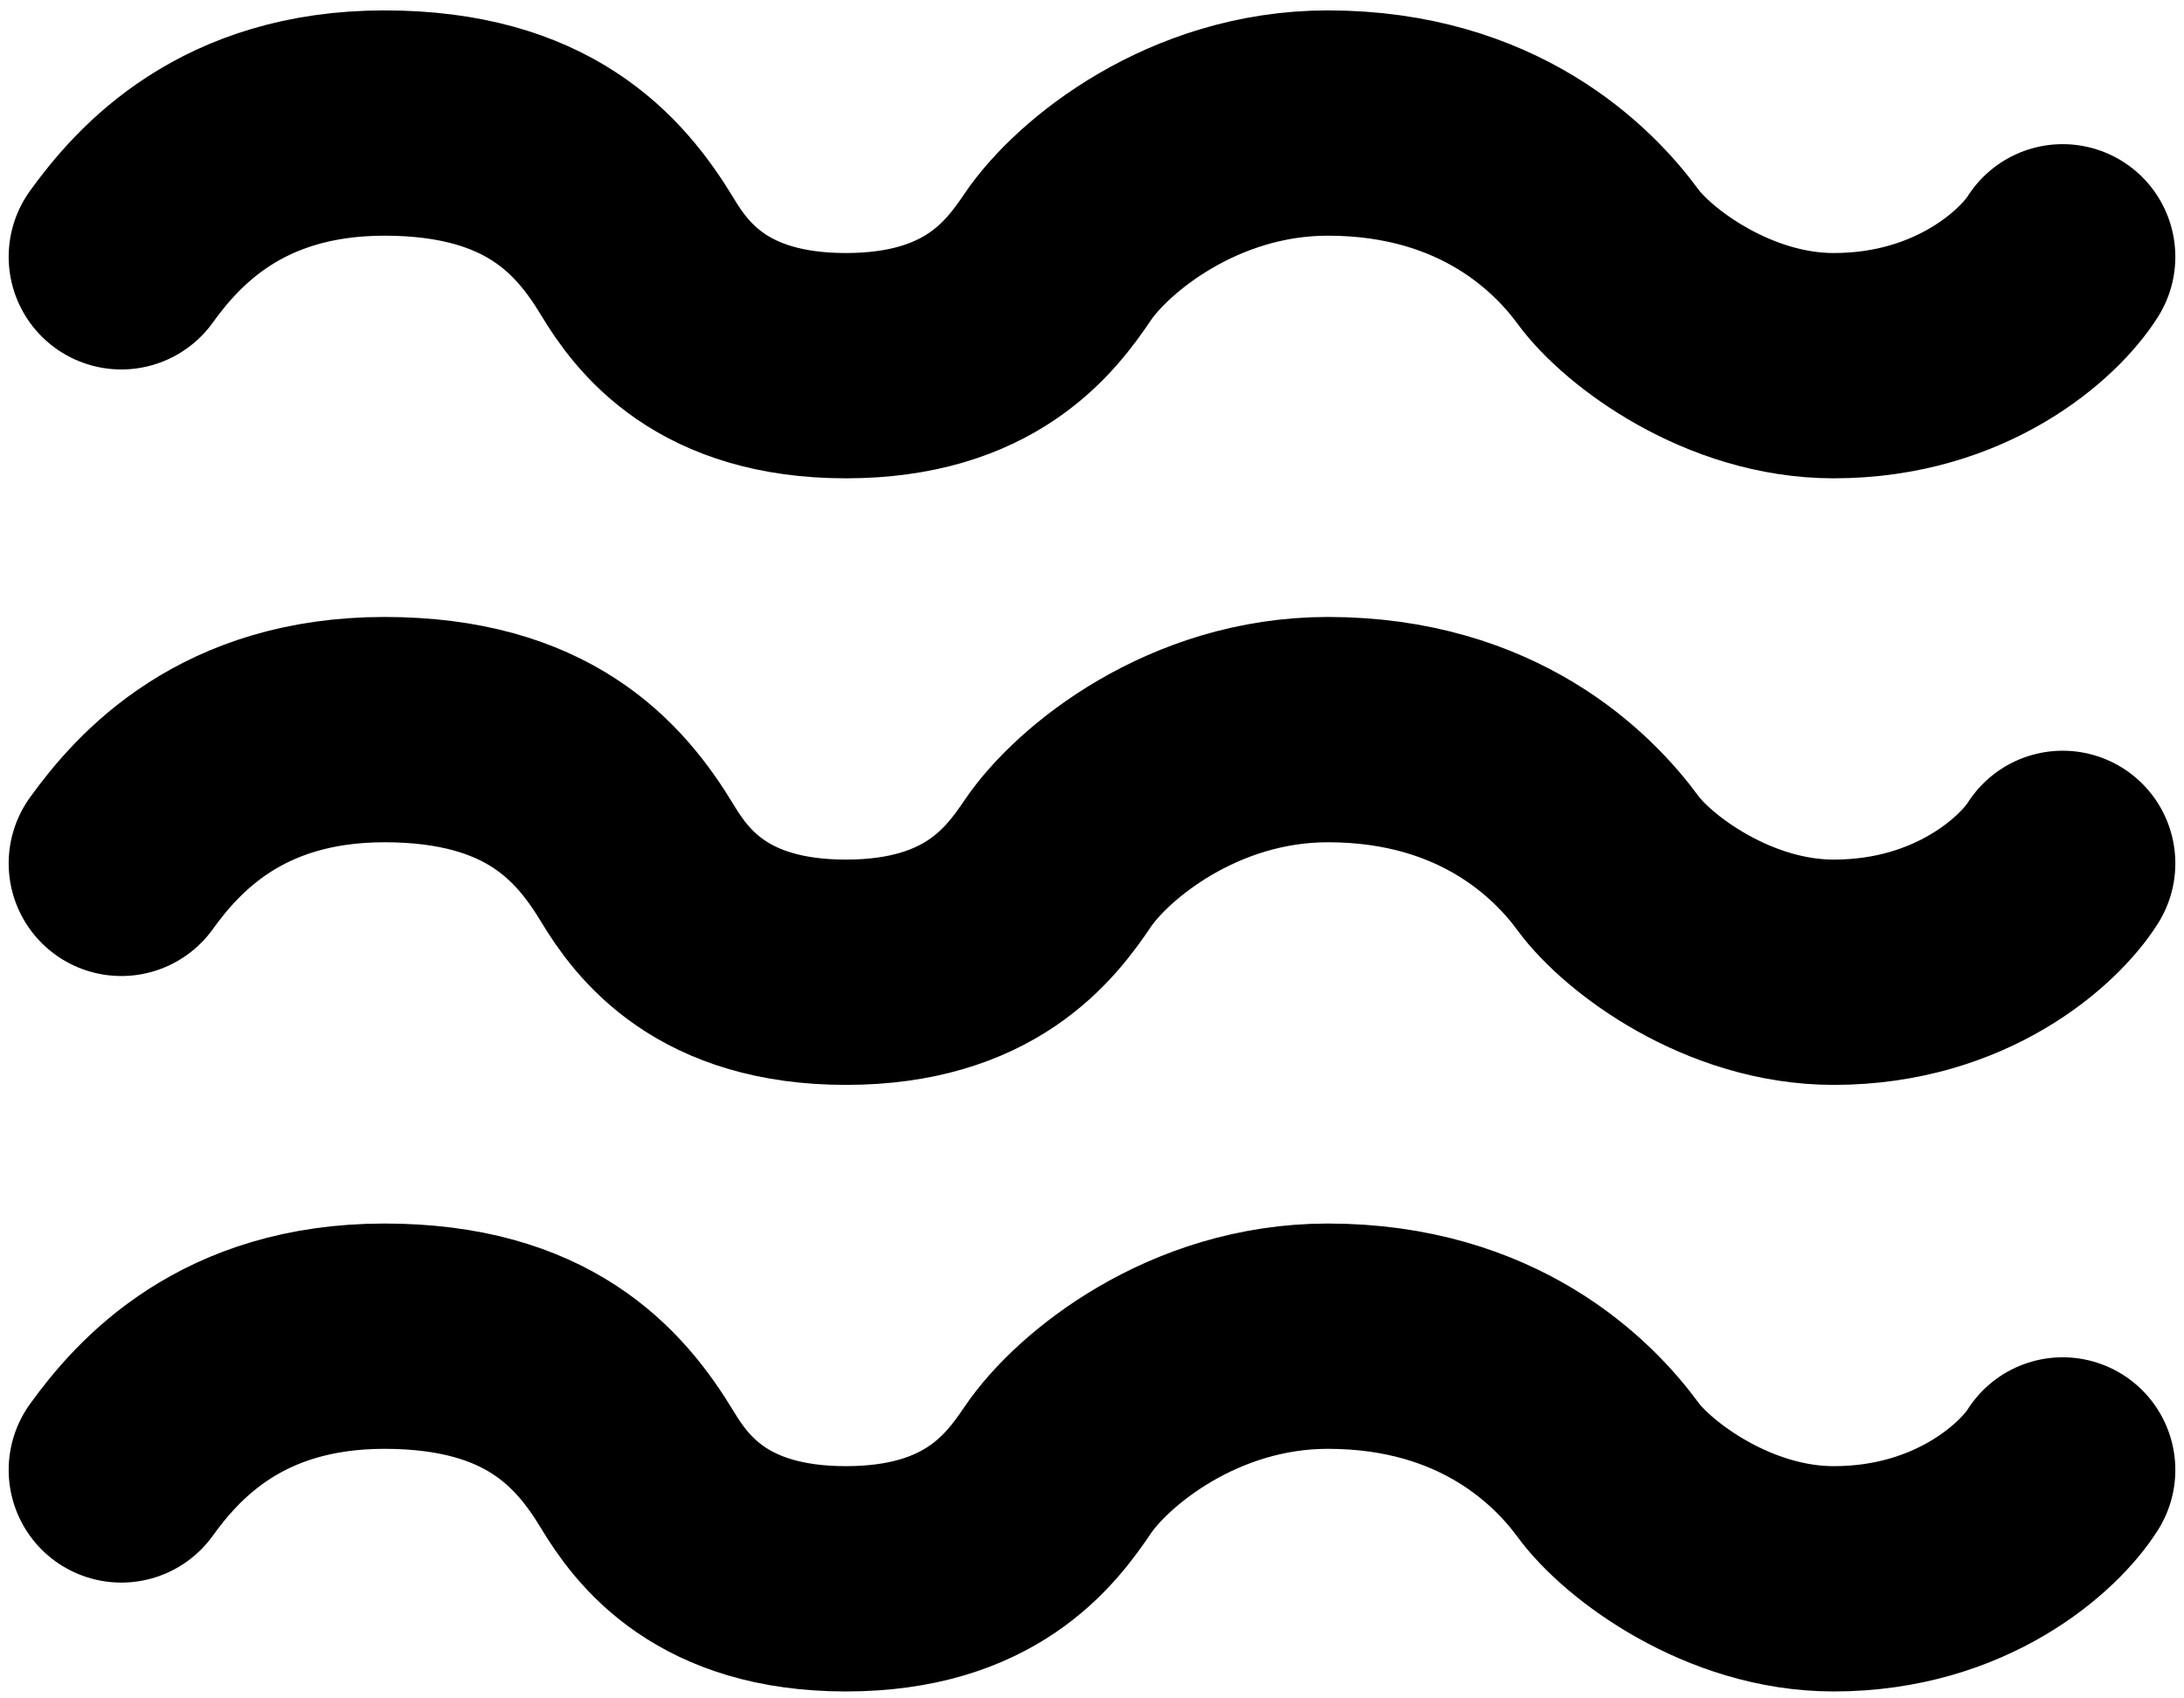 <svg width="126" height="98" viewBox="0 0 126 98" fill="none" xmlns="http://www.w3.org/2000/svg">
<path d="M7 14.818C9.116 11.891 13.348 7.1 22.183 7.1C31.018 7.1 34.606 11.228 36.775 14.818C38.184 17.151 41.073 21.1 48.803 21.1C56.532 21.1 59.451 17.151 61.028 14.818C63.007 11.891 68.849 7.1 76.606 7.1C85.913 7.1 90.803 12.125 92.775 14.818C94.484 17.151 99.711 21.1 105.789 21.1C113.203 21.1 117.685 16.912 119 14.818" stroke="black" stroke-width="13" stroke-linecap="round"/>
<path d="M7 49.818C9.116 46.891 13.348 42.1 22.183 42.1C31.018 42.1 34.606 46.228 36.775 49.818C38.184 52.151 41.073 56.1 48.803 56.1C56.532 56.1 59.451 52.151 61.028 49.818C63.007 46.891 68.849 42.1 76.606 42.1C85.913 42.1 90.803 47.125 92.775 49.818C94.484 52.151 99.711 56.1 105.789 56.1C113.203 56.1 117.685 51.912 119 49.818" stroke="black" stroke-width="13" stroke-linecap="round"/>
<path d="M7 84.818C9.116 81.891 13.348 77.1 22.183 77.1C31.018 77.1 34.606 81.228 36.775 84.818C38.184 87.151 41.073 91.1 48.803 91.1C56.532 91.1 59.451 87.151 61.028 84.818C63.007 81.891 68.849 77.1 76.606 77.1C85.913 77.1 90.803 82.125 92.775 84.818C94.484 87.151 99.711 91.1 105.789 91.1C113.203 91.1 117.685 86.912 119 84.818" stroke="black" stroke-width="13" stroke-linecap="round"/>
</svg>
